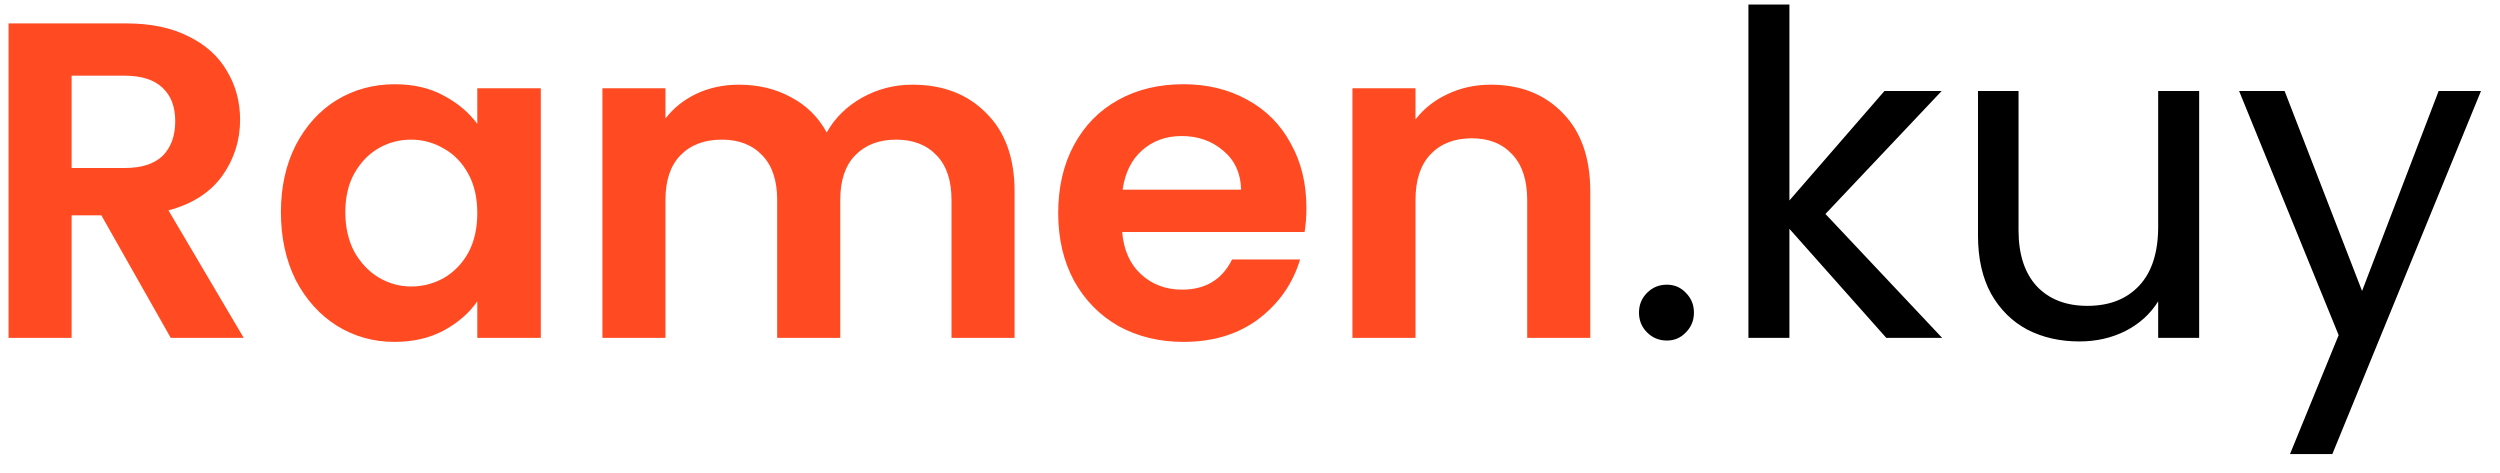 <svg width="111" height="21" viewBox="0 0 111 21" fill="none" xmlns="http://www.w3.org/2000/svg">
<path d="M7.58 15L4.5 9.56H3.18V15H0.38V1.04H5.62C6.7 1.04 7.62 1.233 8.38 1.62C9.14 1.993 9.707 2.507 10.08 3.16C10.467 3.8 10.66 4.52 10.66 5.32C10.66 6.24 10.393 7.073 9.86 7.82C9.327 8.553 8.533 9.06 7.48 9.34L10.82 15H7.58ZM3.18 7.46H5.52C6.28 7.46 6.847 7.28 7.22 6.92C7.593 6.547 7.78 6.033 7.78 5.38C7.78 4.74 7.593 4.247 7.22 3.9C6.847 3.54 6.28 3.36 5.52 3.36H3.18V7.46ZM12.473 9.42C12.473 8.3 12.693 7.307 13.133 6.44C13.586 5.573 14.193 4.907 14.953 4.44C15.726 3.973 16.586 3.74 17.532 3.74C18.359 3.74 19.079 3.907 19.692 4.24C20.319 4.573 20.819 4.993 21.192 5.5V3.92H24.012V15H21.192V13.38C20.832 13.9 20.332 14.333 19.692 14.68C19.066 15.013 18.339 15.18 17.512 15.18C16.579 15.18 15.726 14.94 14.953 14.46C14.193 13.98 13.586 13.307 13.133 12.44C12.693 11.56 12.473 10.553 12.473 9.42ZM21.192 9.46C21.192 8.78 21.059 8.2 20.793 7.72C20.526 7.227 20.166 6.853 19.712 6.6C19.259 6.333 18.773 6.2 18.253 6.2C17.733 6.2 17.253 6.327 16.812 6.58C16.372 6.833 16.012 7.207 15.732 7.7C15.466 8.18 15.332 8.753 15.332 9.42C15.332 10.087 15.466 10.673 15.732 11.18C16.012 11.673 16.372 12.053 16.812 12.32C17.266 12.587 17.746 12.72 18.253 12.72C18.773 12.72 19.259 12.593 19.712 12.34C20.166 12.073 20.526 11.7 20.793 11.22C21.059 10.727 21.192 10.14 21.192 9.46ZM40.507 3.76C41.867 3.76 42.961 4.18 43.787 5.02C44.627 5.847 45.047 7.007 45.047 8.5V15H42.247V8.88C42.247 8.013 42.027 7.353 41.587 6.9C41.147 6.433 40.547 6.2 39.787 6.2C39.027 6.2 38.42 6.433 37.967 6.9C37.527 7.353 37.307 8.013 37.307 8.88V15H34.507V8.88C34.507 8.013 34.287 7.353 33.847 6.9C33.407 6.433 32.807 6.2 32.047 6.2C31.274 6.2 30.66 6.433 30.207 6.9C29.767 7.353 29.547 8.013 29.547 8.88V15H26.747V3.92H29.547V5.26C29.907 4.793 30.367 4.427 30.927 4.16C31.5 3.893 32.127 3.76 32.807 3.76C33.674 3.76 34.447 3.947 35.127 4.32C35.807 4.68 36.334 5.2 36.707 5.88C37.067 5.24 37.587 4.727 38.267 4.34C38.961 3.953 39.707 3.76 40.507 3.76ZM58.004 9.22C58.004 9.62 57.978 9.98 57.924 10.3H49.824C49.891 11.1 50.171 11.727 50.664 12.18C51.158 12.633 51.764 12.86 52.484 12.86C53.524 12.86 54.264 12.413 54.704 11.52H57.724C57.404 12.587 56.791 13.467 55.884 14.16C54.978 14.84 53.864 15.18 52.544 15.18C51.478 15.18 50.518 14.947 49.664 14.48C48.824 14 48.164 13.327 47.684 12.46C47.218 11.593 46.984 10.593 46.984 9.46C46.984 8.313 47.218 7.307 47.684 6.44C48.151 5.573 48.804 4.907 49.644 4.44C50.484 3.973 51.451 3.74 52.544 3.74C53.598 3.74 54.538 3.967 55.364 4.42C56.204 4.873 56.851 5.52 57.304 6.36C57.771 7.187 58.004 8.14 58.004 9.22ZM55.104 8.42C55.091 7.7 54.831 7.127 54.324 6.7C53.818 6.26 53.198 6.04 52.464 6.04C51.771 6.04 51.184 6.253 50.704 6.68C50.238 7.093 49.951 7.673 49.844 8.42H55.104ZM66.188 3.76C67.508 3.76 68.575 4.18 69.388 5.02C70.201 5.847 70.608 7.007 70.608 8.5V15H67.808V8.88C67.808 8 67.588 7.327 67.148 6.86C66.708 6.38 66.108 6.14 65.348 6.14C64.575 6.14 63.961 6.38 63.508 6.86C63.068 7.327 62.848 8 62.848 8.88V15H60.048V3.92H62.848V5.3C63.221 4.82 63.695 4.447 64.268 4.18C64.855 3.9 65.495 3.76 66.188 3.76Z" fill="#FF4A22"/>
<path d="M74.011 15.12C73.664 15.12 73.371 15 73.131 14.76C72.891 14.52 72.771 14.227 72.771 13.88C72.771 13.533 72.891 13.24 73.131 13C73.371 12.76 73.664 12.64 74.011 12.64C74.344 12.64 74.624 12.76 74.851 13C75.091 13.24 75.211 13.533 75.211 13.88C75.211 14.227 75.091 14.52 74.851 14.76C74.624 15 74.344 15.12 74.011 15.12ZM83.75 15L79.45 10.16V15H77.63V0.2H79.45V8.9L83.67 4.04H86.21L81.05 9.5L86.23 15H83.75ZM97.643 4.04V15H95.823V13.38C95.476 13.94 94.99 14.38 94.363 14.7C93.749 15.007 93.07 15.16 92.323 15.16C91.469 15.16 90.703 14.987 90.023 14.64C89.343 14.28 88.803 13.747 88.403 13.04C88.016 12.333 87.823 11.473 87.823 10.46V4.04H89.623V10.22C89.623 11.3 89.896 12.133 90.443 12.72C90.99 13.293 91.736 13.58 92.683 13.58C93.656 13.58 94.423 13.28 94.983 12.68C95.543 12.08 95.823 11.207 95.823 10.06V4.04H97.643ZM110.156 4.04L103.556 20.16H101.676L103.836 14.88L99.416 4.04H101.436L104.876 12.92L108.276 4.04H110.156Z" fill="black"/>
</svg>
